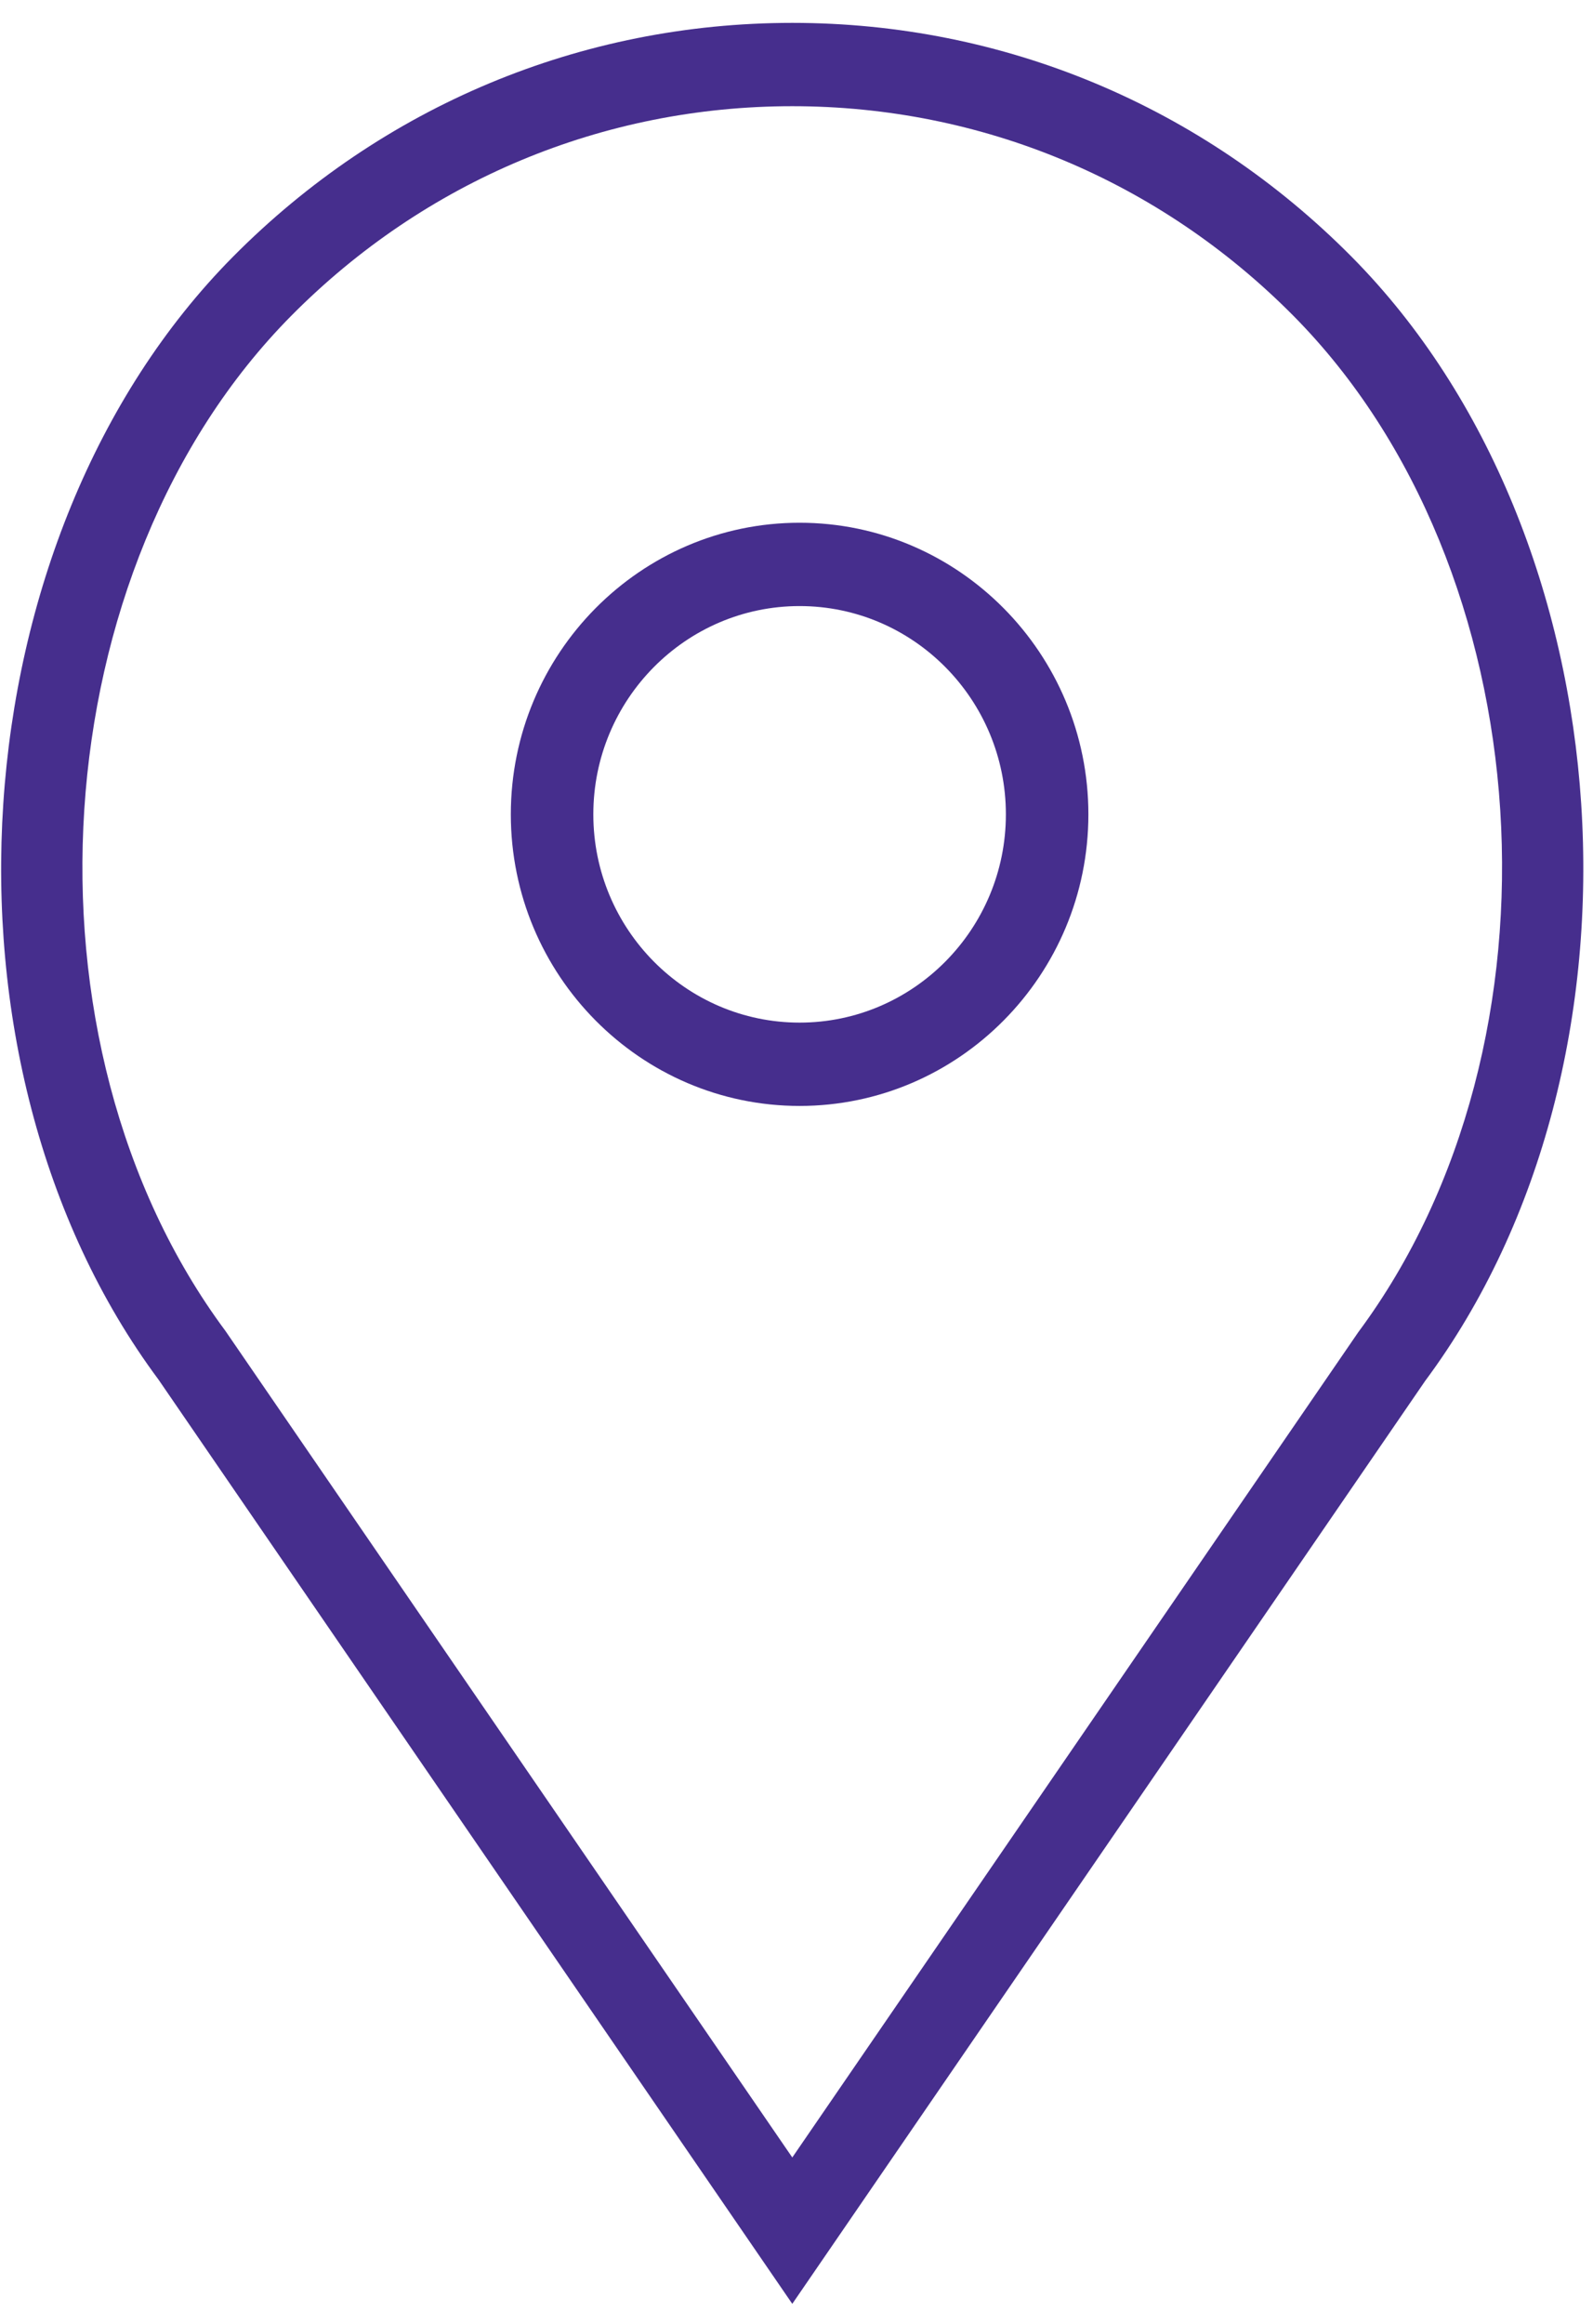 <svg width="48" height="70" viewBox="0 0 48 70" fill="none" xmlns="http://www.w3.org/2000/svg">
<path d="M24.093 15.746C19.296 15.746 15.392 19.688 15.392 24.53C15.392 29.372 19.296 33.313 24.093 33.313C28.891 33.313 32.795 29.372 32.795 24.53C32.795 19.688 28.891 15.746 24.093 15.746ZM24.093 30.803C20.666 30.803 17.878 27.989 17.878 24.53C17.878 21.07 20.666 18.256 24.093 18.256C27.521 18.256 30.309 21.07 30.309 24.53C30.309 27.989 27.521 30.803 24.093 30.803Z" fill="#462E8D"/>
<path d="M40.73 7.737C36.227 3.193 30.241 0.689 23.873 0.689C17.505 0.689 11.52 3.193 7.017 7.737C-1.315 16.147 -2.351 31.969 4.775 41.555L23.873 69.396L42.944 41.594C50.098 31.969 49.062 16.147 40.73 7.737ZM40.928 40.127L23.873 64.987L6.792 40.089C0.329 31.391 1.255 17.102 8.776 9.512C12.809 5.441 18.17 3.199 23.873 3.199C29.577 3.199 34.938 5.441 38.972 9.512C46.493 17.102 47.419 31.391 40.928 40.127Z" fill="#462E8D"/>
</svg>
